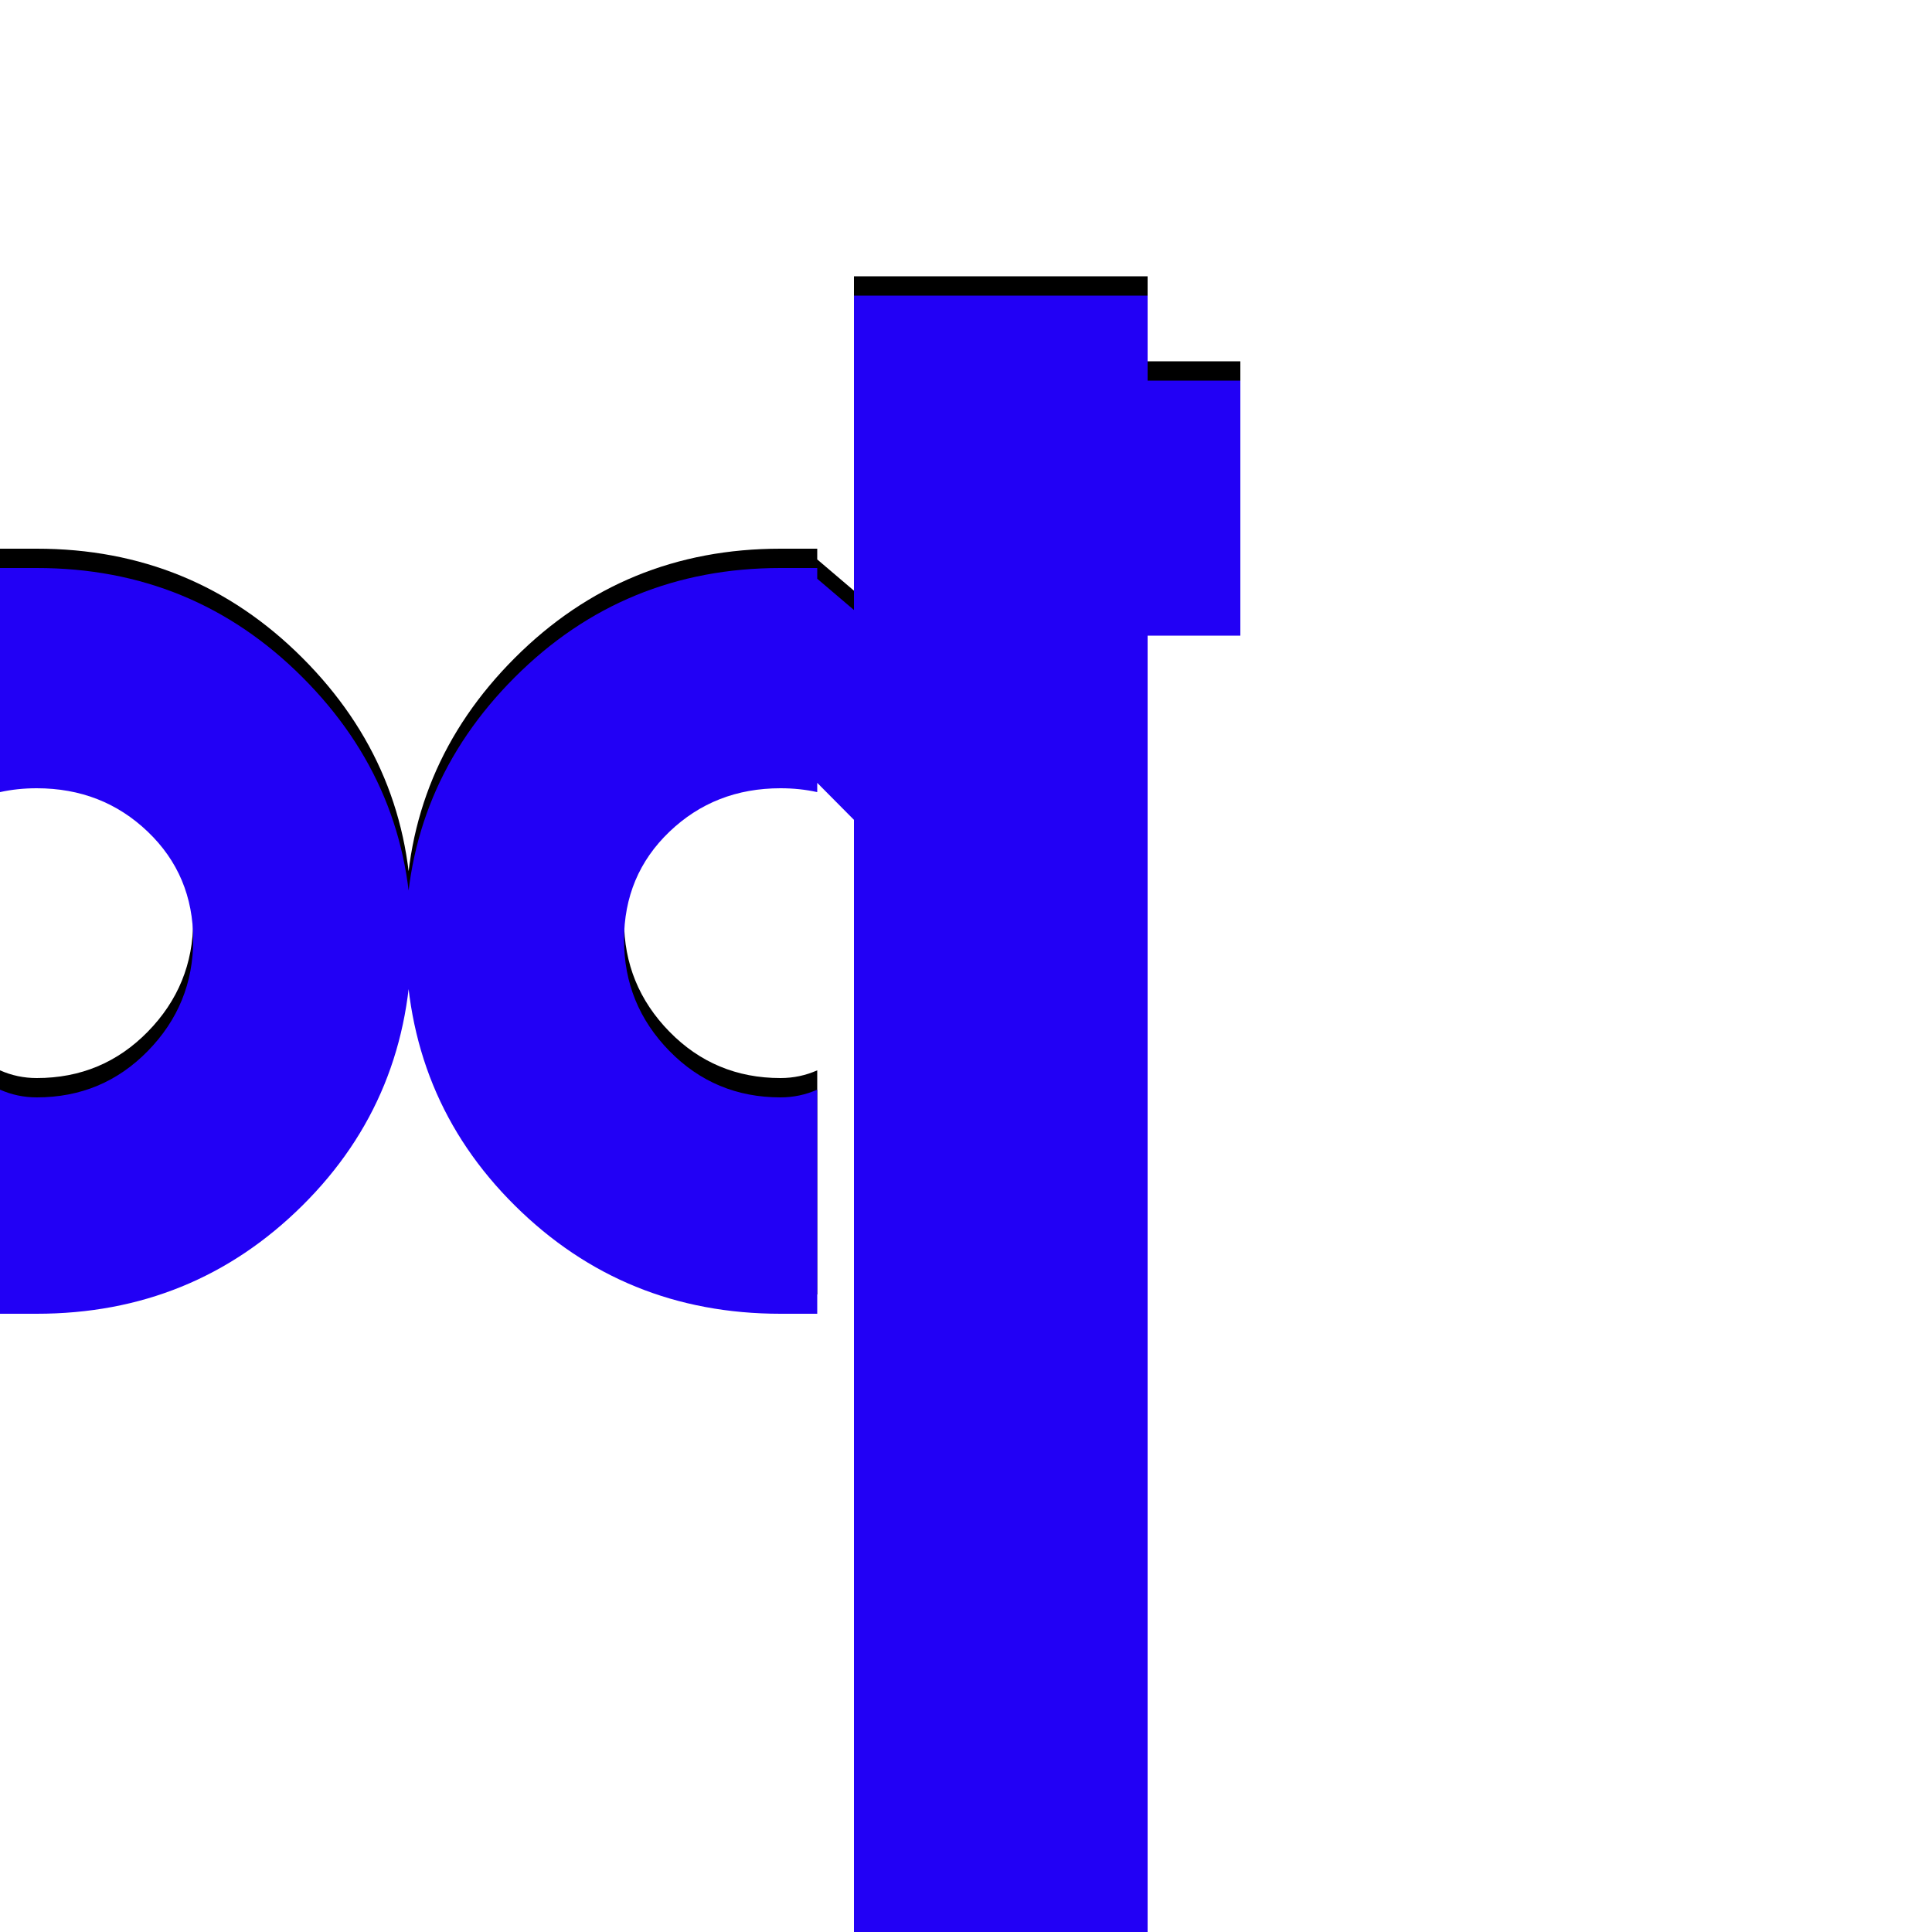 <svg xmlns="http://www.w3.org/2000/svg" viewBox="0 -1000 1000 1000">
	<path fill="#000000" d="M642 -813V-681H482V-813ZM530 -497L396 -632L420 -713L548 -604ZM442 -857H594V-8H442ZM423 -716V-600Q414 -602 404 -602Q370 -602 346.5 -579.5Q323 -557 323 -523.5Q323 -490 346.5 -466Q370 -442 404 -442Q414 -442 423 -446V-330H404Q323 -330 266.5 -386Q210 -442 210 -524Q210 -603 266.5 -659.5Q323 -716 404 -716ZM0 -716H19Q100 -716 156.5 -659.5Q213 -603 213 -524Q213 -442 156.5 -386Q100 -330 19 -330H0V-446Q9 -442 19 -442Q53 -442 76.5 -466Q100 -490 100 -523.5Q100 -557 76.5 -579.5Q53 -602 19 -602Q9 -602 0 -600Z"/>
	<path fill="#2200f5" d="M642 -803V-671H482V-803ZM530 -487L396 -622L420 -703L548 -594ZM442 -847H594V2H442ZM423 -706V-590Q414 -592 404 -592Q370 -592 346.5 -569.5Q323 -547 323 -513.5Q323 -480 346.5 -456Q370 -432 404 -432Q414 -432 423 -436V-320H404Q323 -320 266.5 -376Q210 -432 210 -514Q210 -593 266.5 -649.5Q323 -706 404 -706ZM0 -706H19Q100 -706 156.5 -649.5Q213 -593 213 -514Q213 -432 156.5 -376Q100 -320 19 -320H0V-436Q9 -432 19 -432Q53 -432 76.5 -456Q100 -480 100 -513.5Q100 -547 76.5 -569.5Q53 -592 19 -592Q9 -592 0 -590Z"/>
</svg>